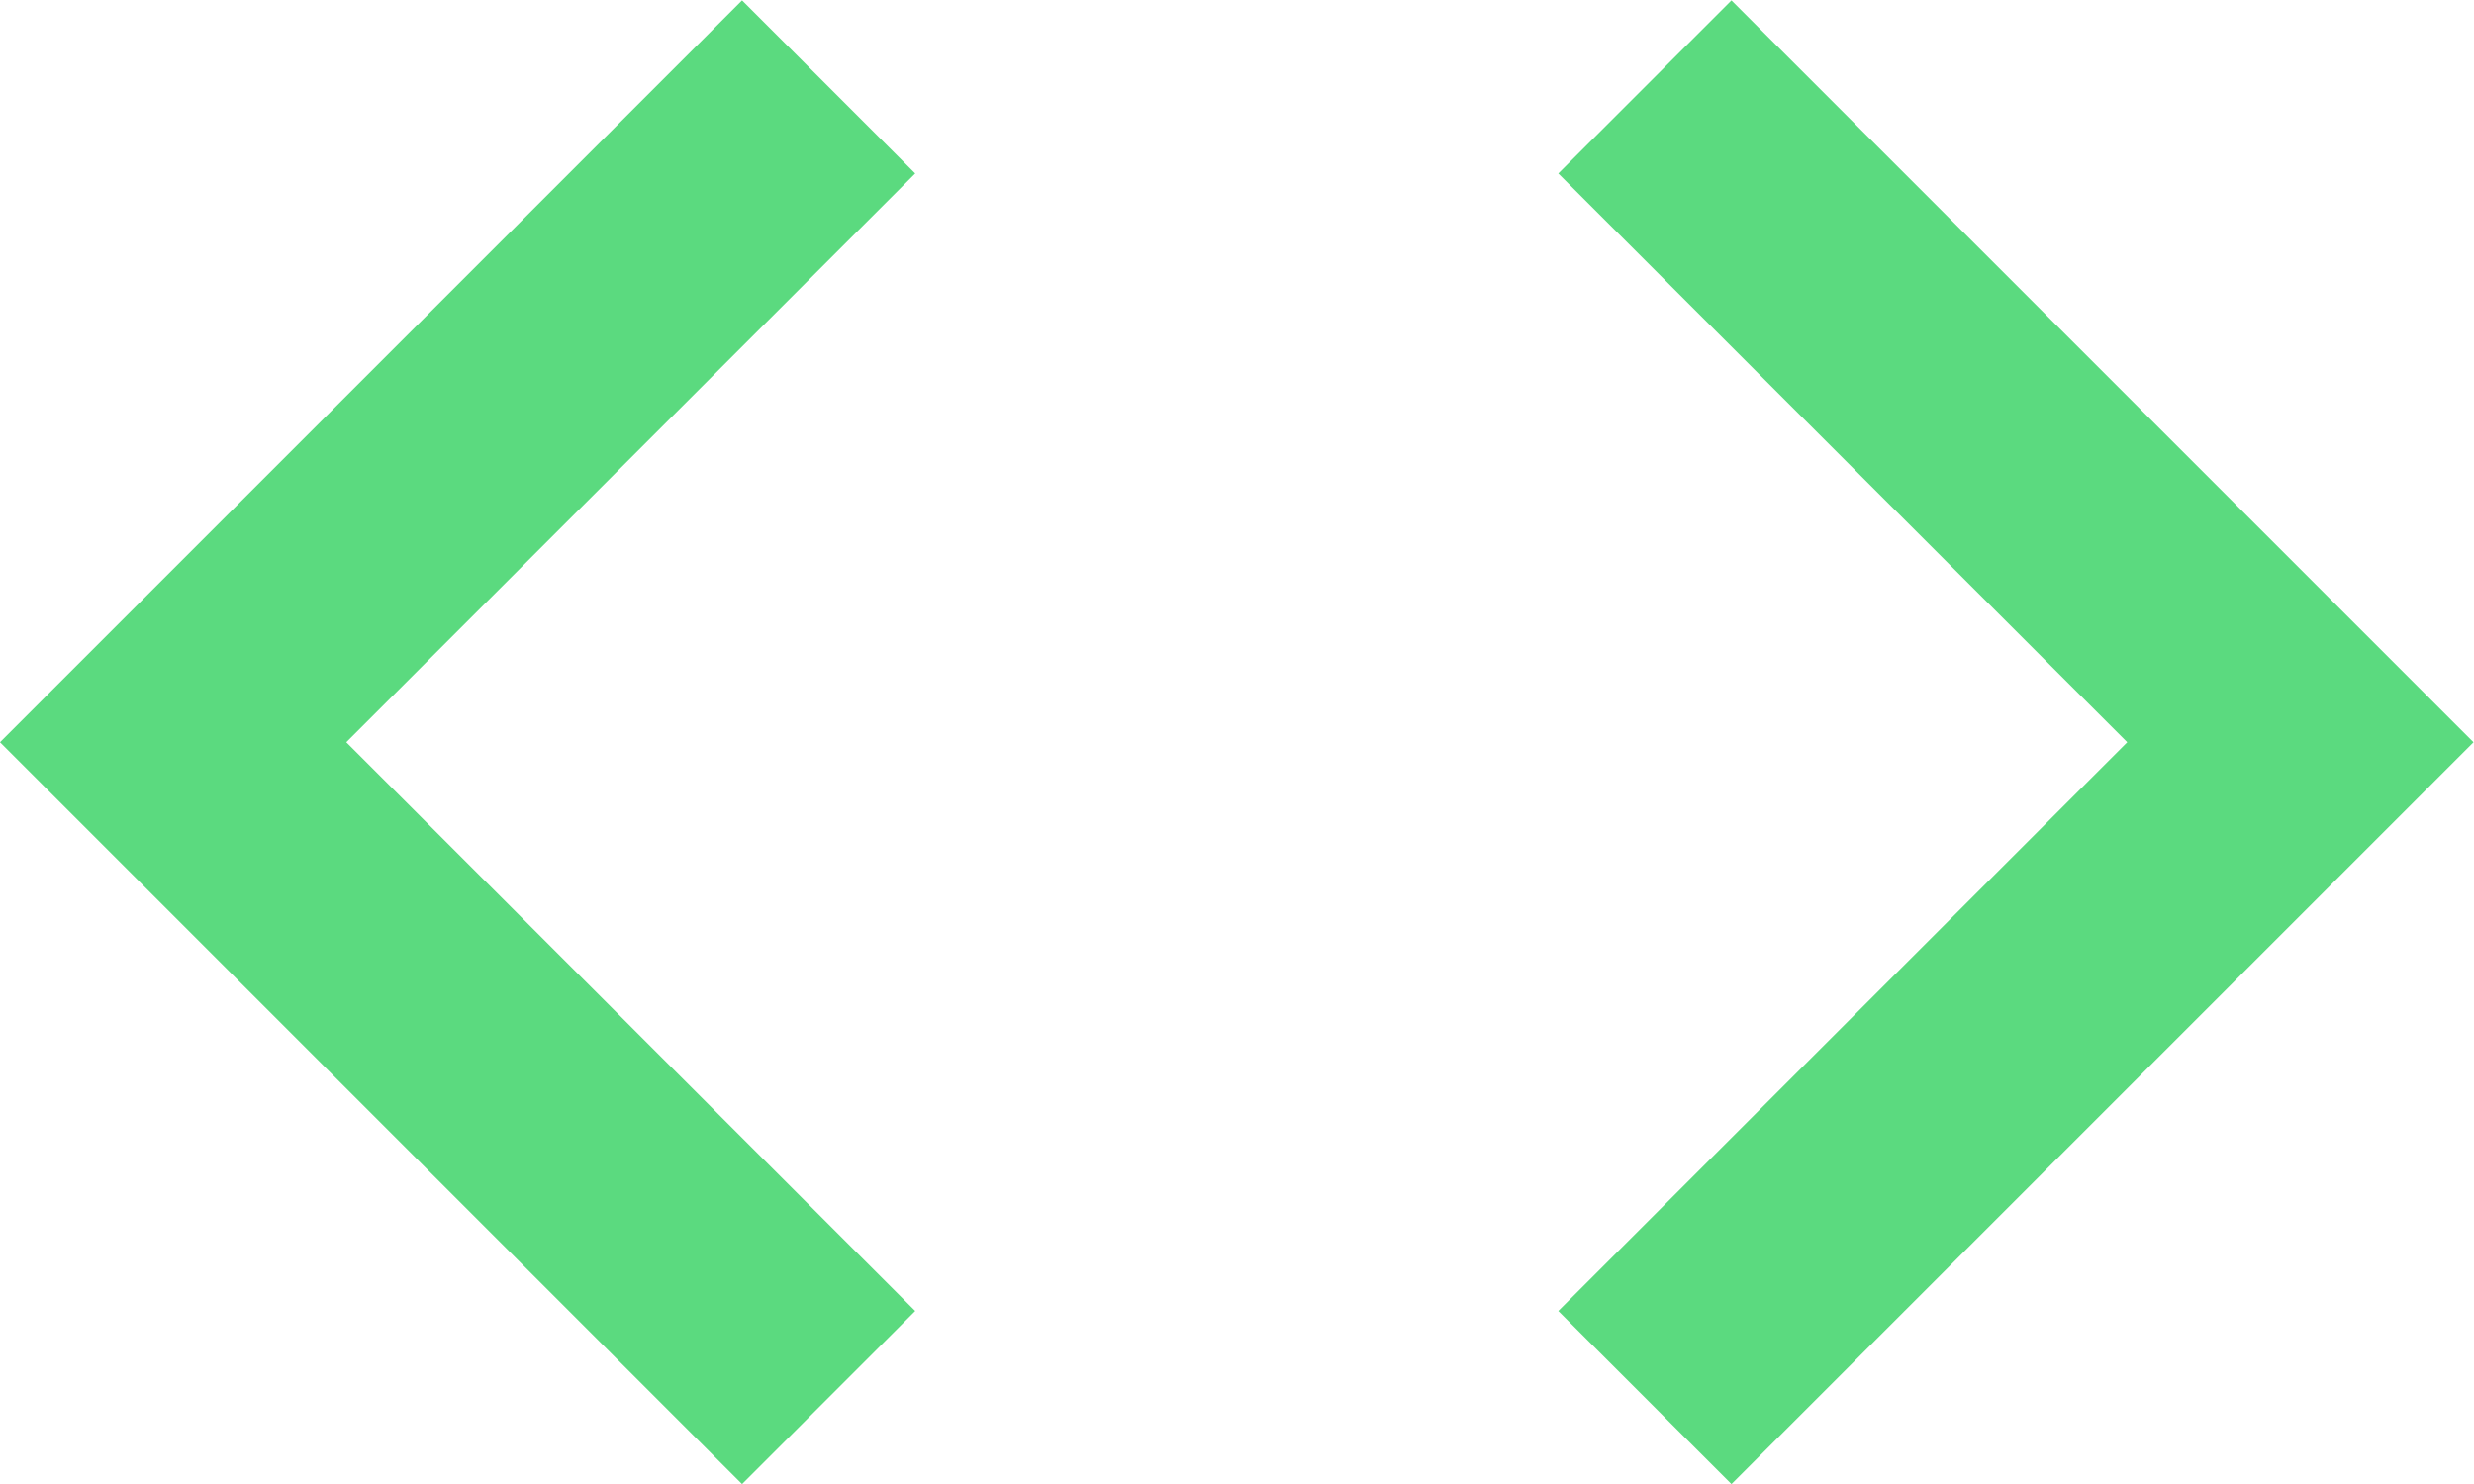 <?xml version="1.0" encoding="UTF-8" standalone="no"?>
<svg
   xmlns:dc="http://purl.org/dc/elements/1.1/"
   xmlns:cc="http://creativecommons.org/ns#"
   xmlns:rdf="http://www.w3.org/1999/02/22-rdf-syntax-ns#"
   xmlns:svg="http://www.w3.org/2000/svg"
   xmlns="http://www.w3.org/2000/svg"
   viewBox="0 0 84.44 50.667"
   height="50.667"
   width="84.44"
   xml:space="preserve"
   id="svg2"
   version="1.1"><defs
     id="defs6" /><g
     transform="matrix(1.333,0,0,-1.333,0,50.667)"
     id="g10"><g
       transform="scale(0.1)"
       id="g12"><path
         id="path14"
         style="fill:#5bda7f;fill-opacity:1;fill-rule:nonzero;stroke:none"
         d="M 399,44.332 544.668,190 399,335.668 443.332,380 l 190,-190 -190,-190 z m -164.668,0 L 88.668,190 234.332,335.668 190,380 0,190 190,0 234.332,44.332" /></g></g></svg>